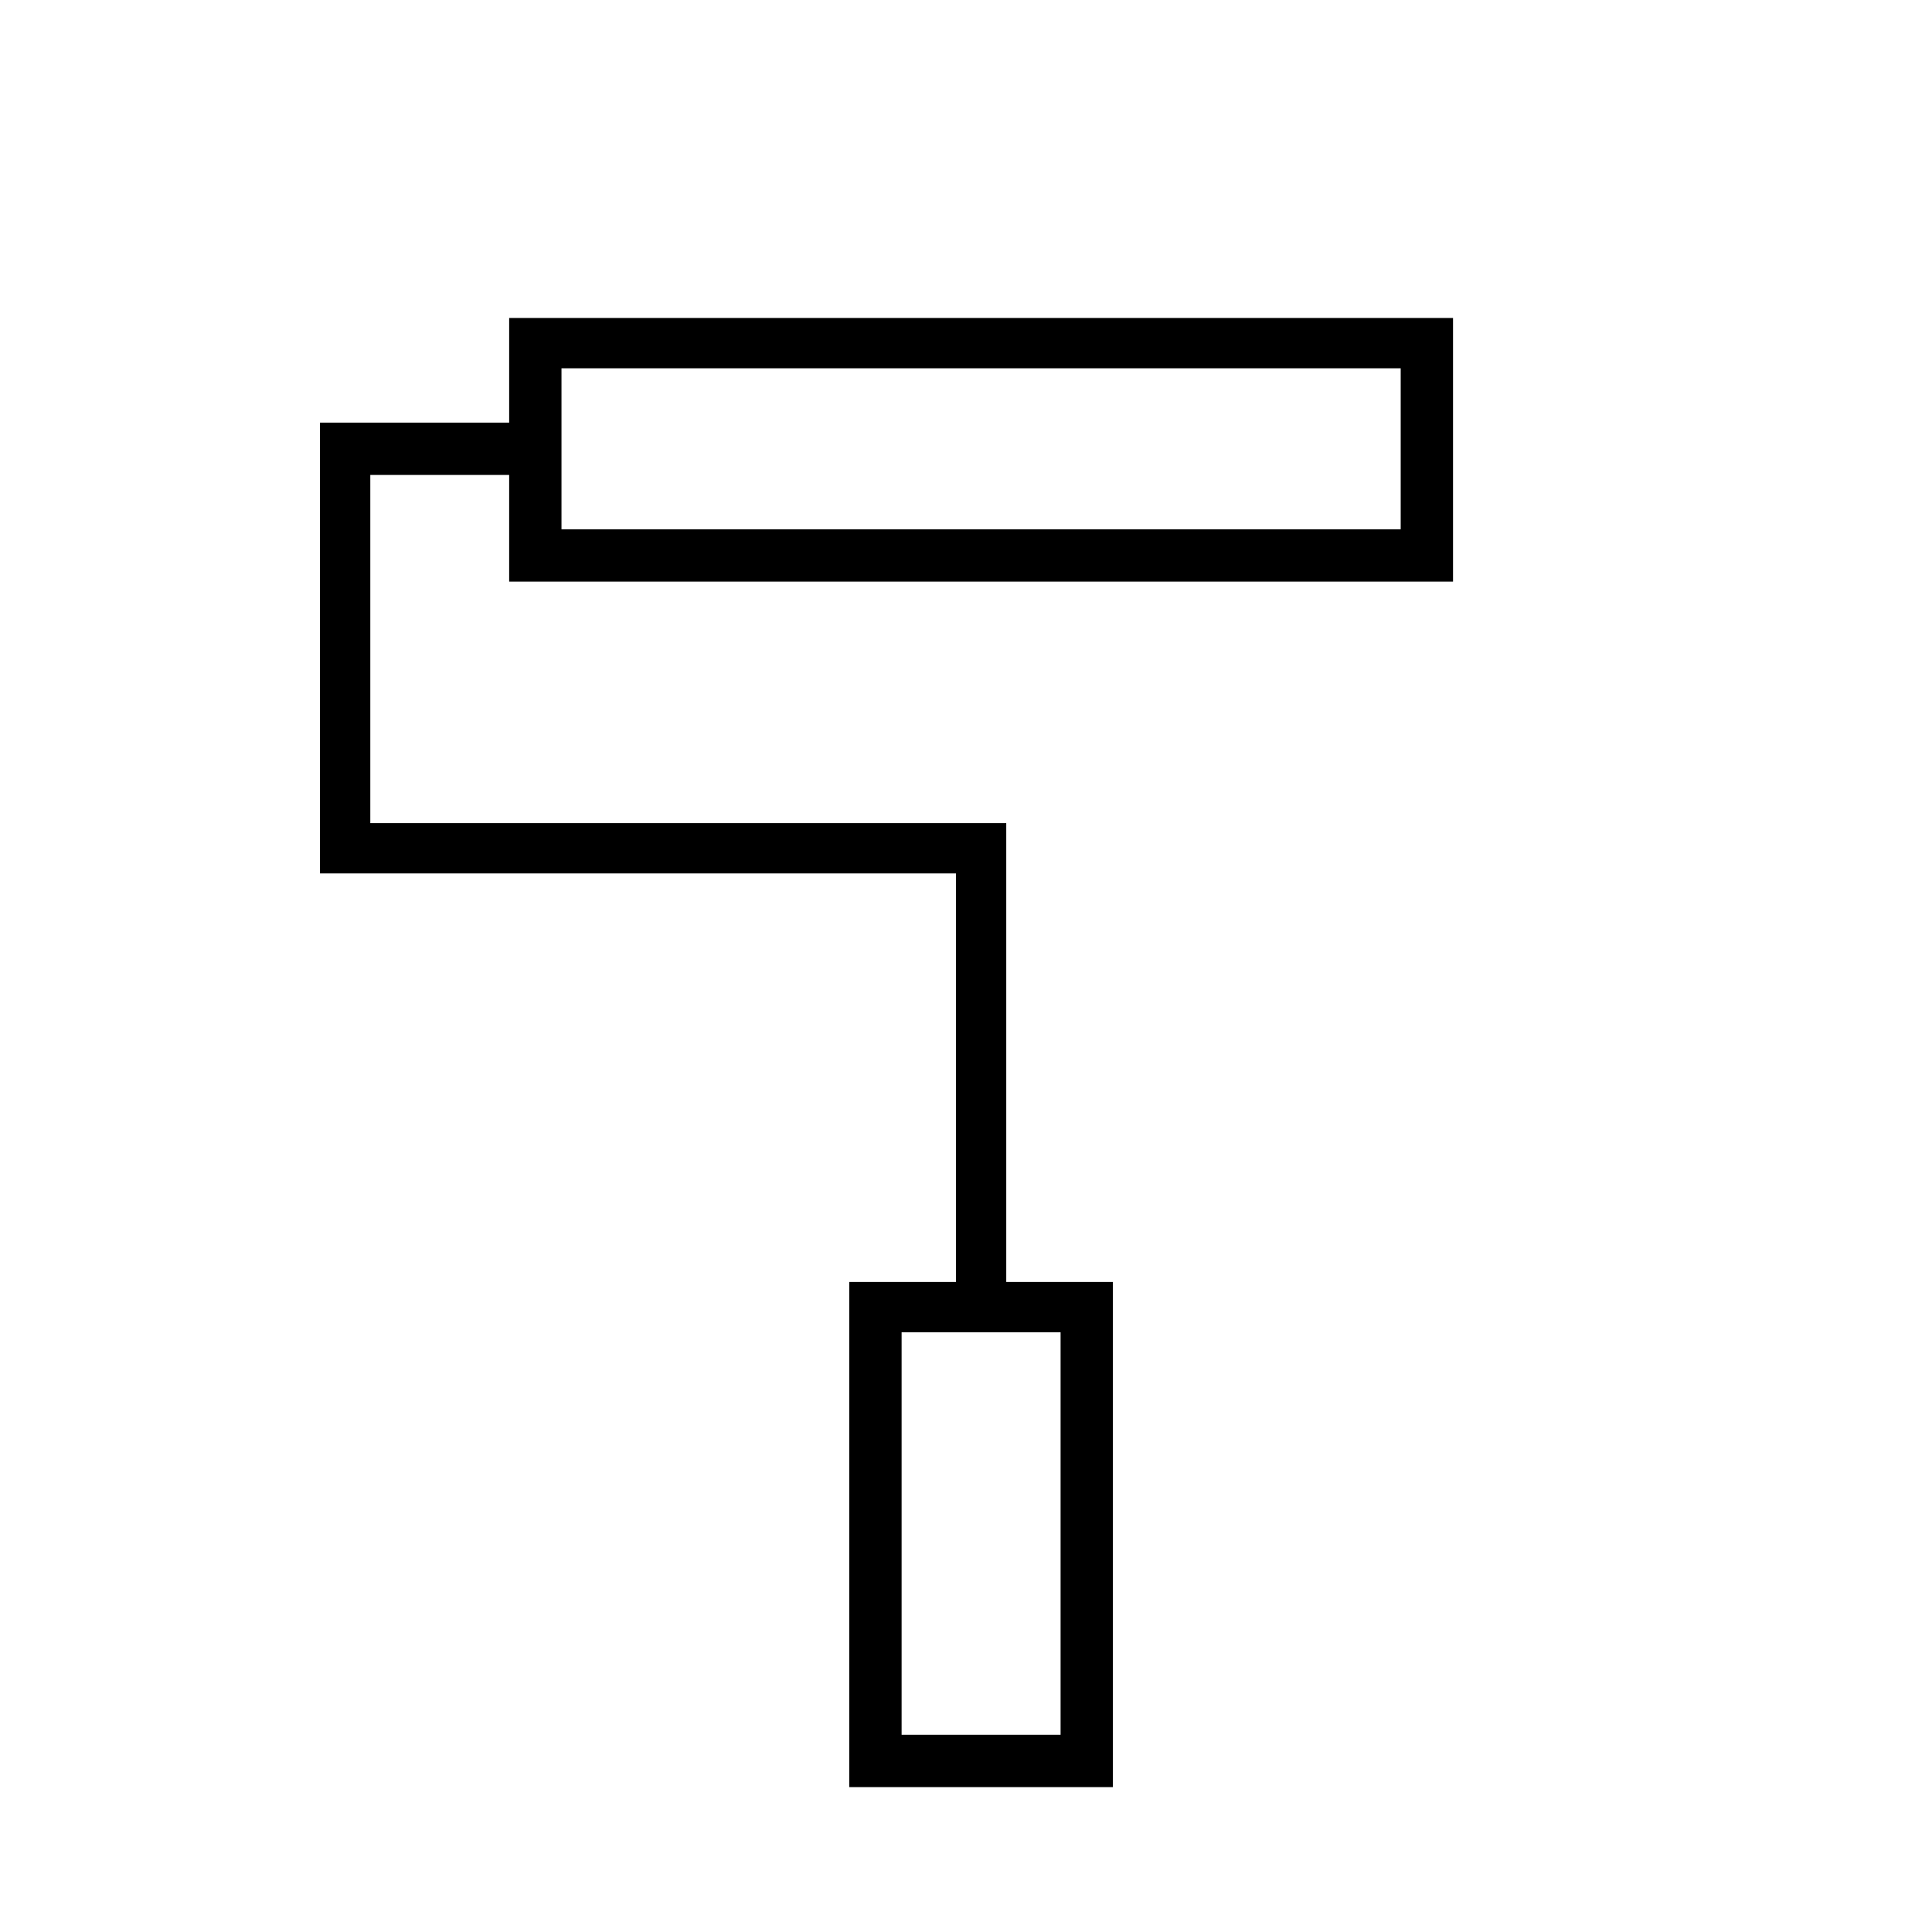 <svg xmlns="http://www.w3.org/2000/svg" height="24" width="24"><path d="M10.55 22.2V15.925H11.875V10.85H3.975V5.25H6.325V3.95H18.05V7.225H6.325V5.9H4.6V10.225H12.5V15.925H13.825V22.2ZM6.975 4.575V6.575ZM11.2 21.55H13.175H11.2ZM11.2 21.55H13.175V16.55H11.2ZM6.975 6.575H17.4V4.575H6.975Z"/></svg>